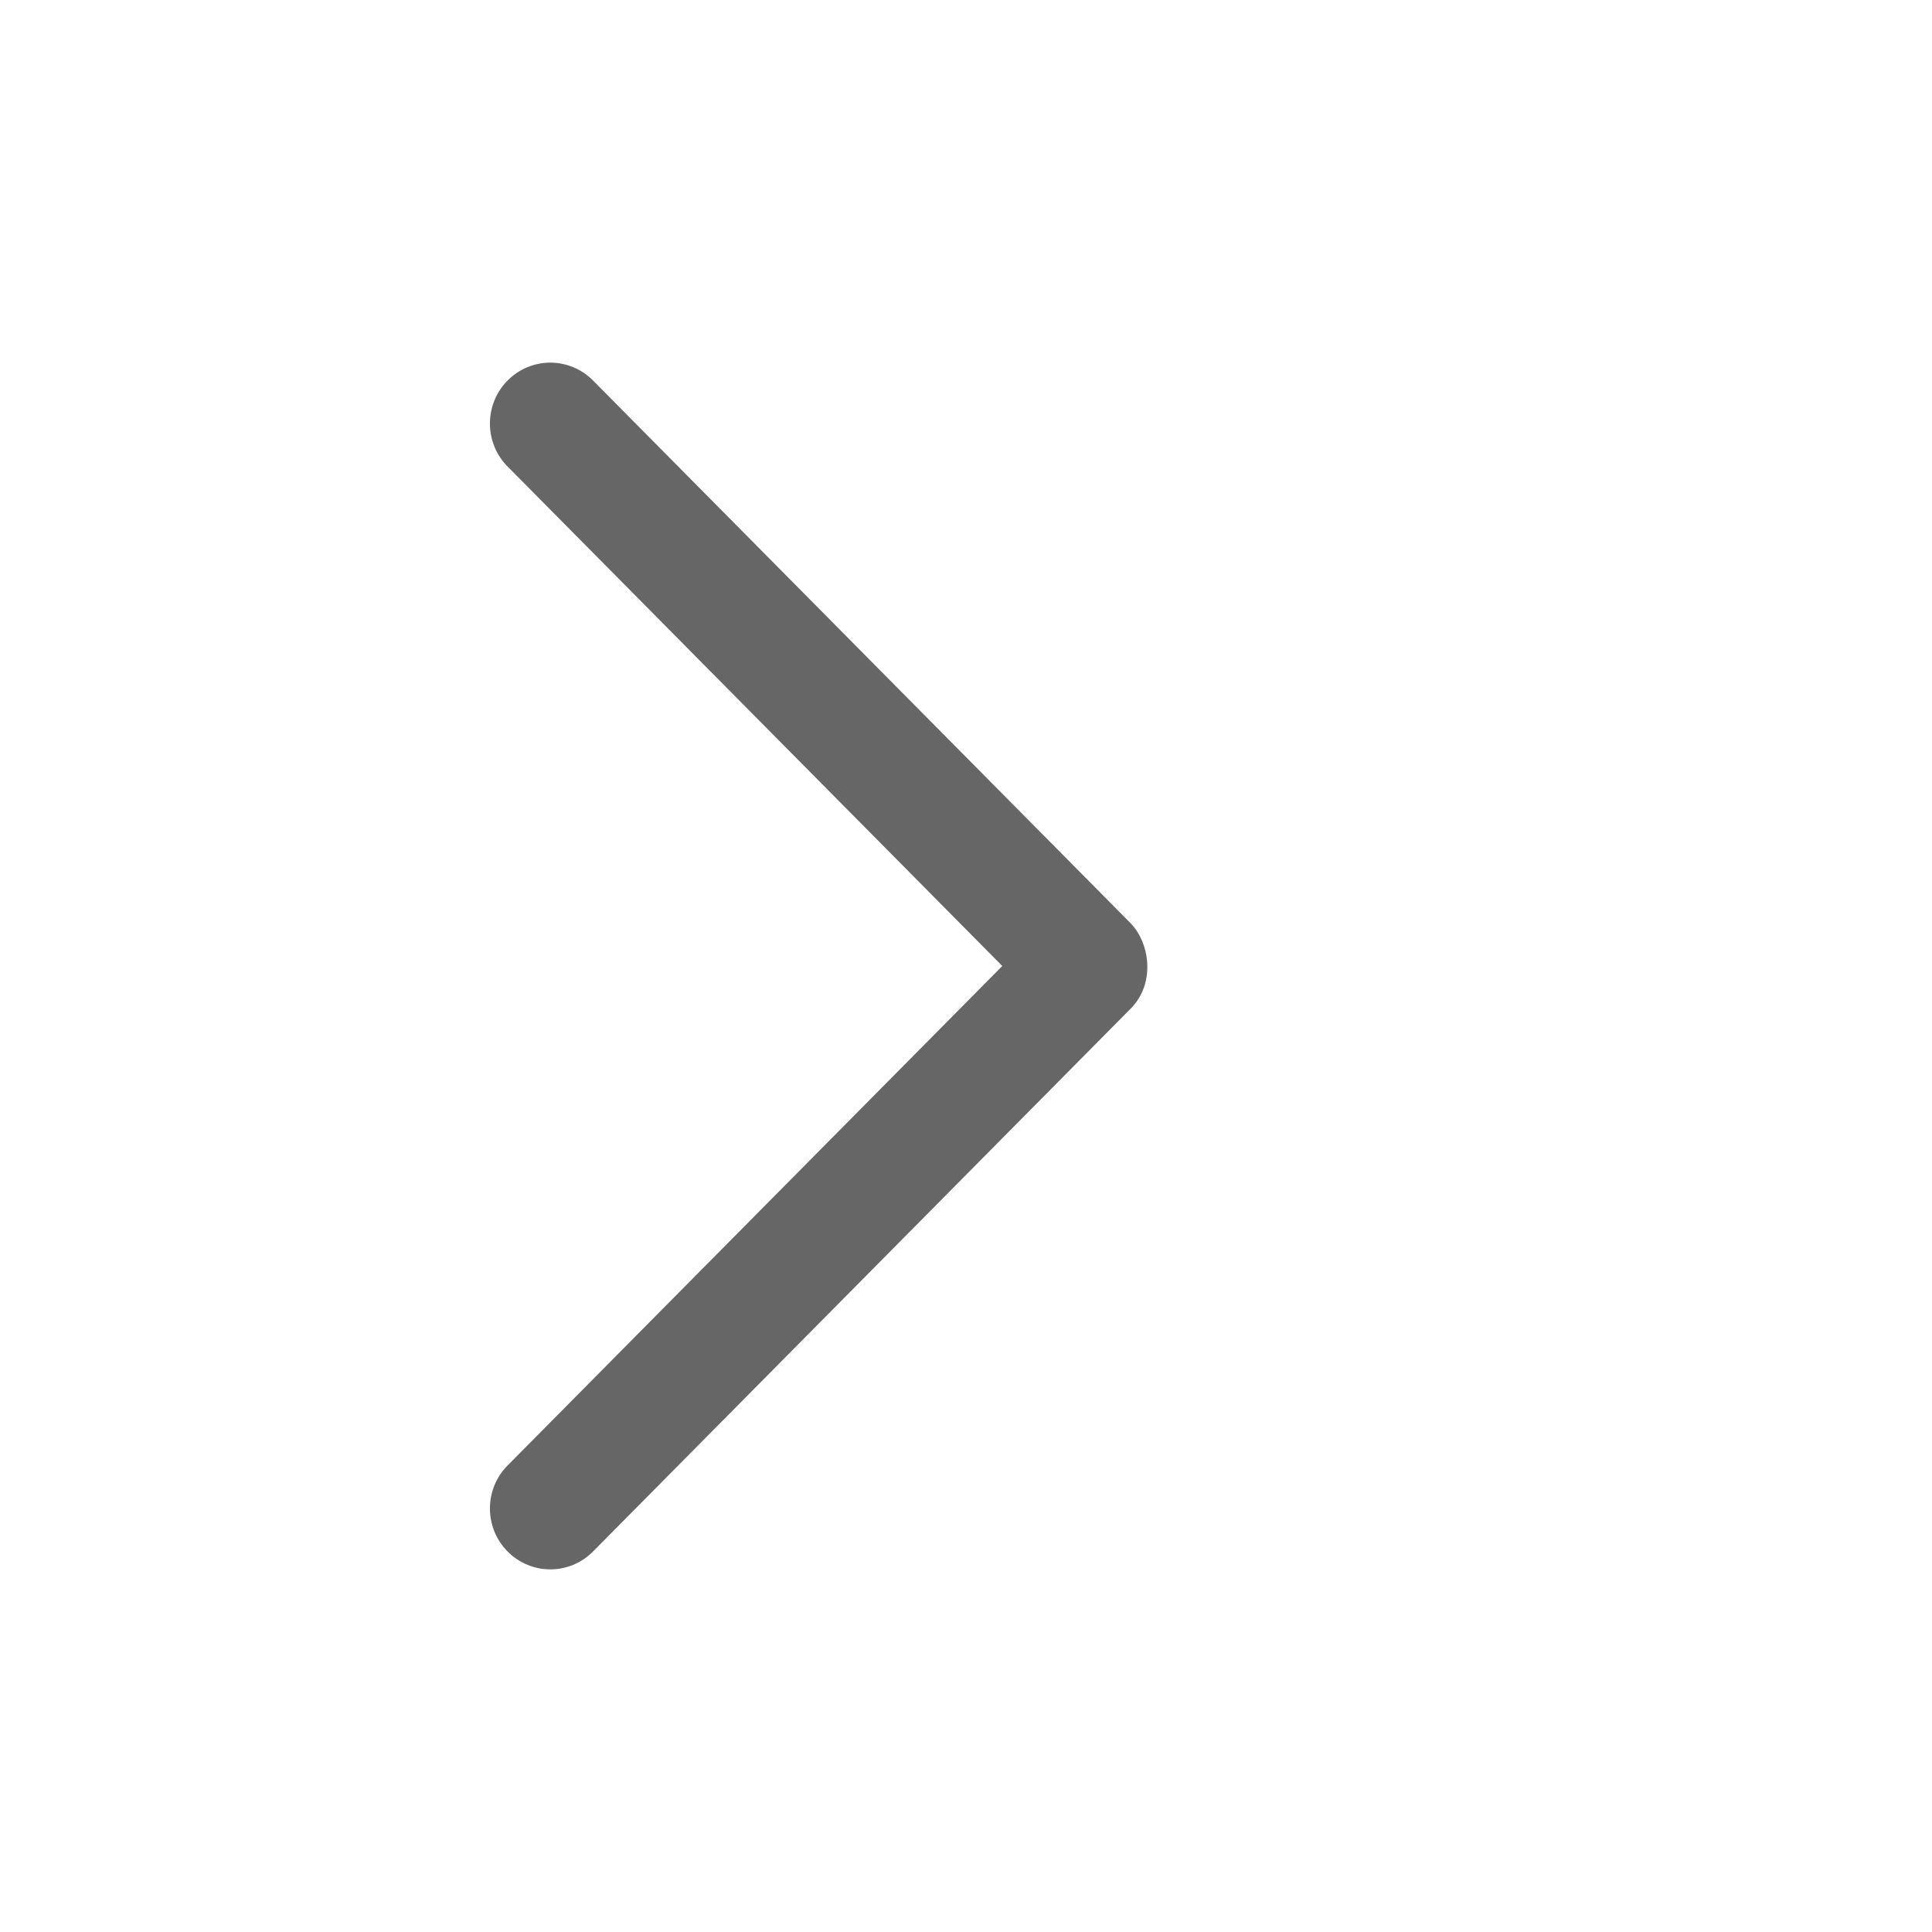 <?xml version="1.0" ?><!DOCTYPE svg  PUBLIC '-//W3C//DTD SVG 1.1//EN'  'http://www.w3.org/Graphics/SVG/1.1/DTD/svg11.dtd'>
<svg enable-background="new 0 0 32 32" height="32px" id="Слой_1" version="1.1" viewBox="0 0 32 32" width="32px" xml:space="preserve" xmlns="http://www.w3.org/2000/svg" xmlns:xlink="http://www.w3.org/1999/xlink"><g id="Last_Page">
<path d="M9.822,6.302c-0.391-0.394-1.024-0.394-1.414,0c-0.391,0.394-0.391,1.032,0,1.426L16.601,16l-8.193,8.272   c-0.391,0.394-0.391,1.032,0,1.426s1.024,0.394,1.414,0l8.899-8.985c0.215-0.215,0.301-0.492,0.279-0.787   c-0.017-0.229-0.115-0.475-0.279-0.64L9.822,6.302z" fill="rgb(102,102,102)"/>
</g><g/><g/><g/><g/><g/><g/></svg>